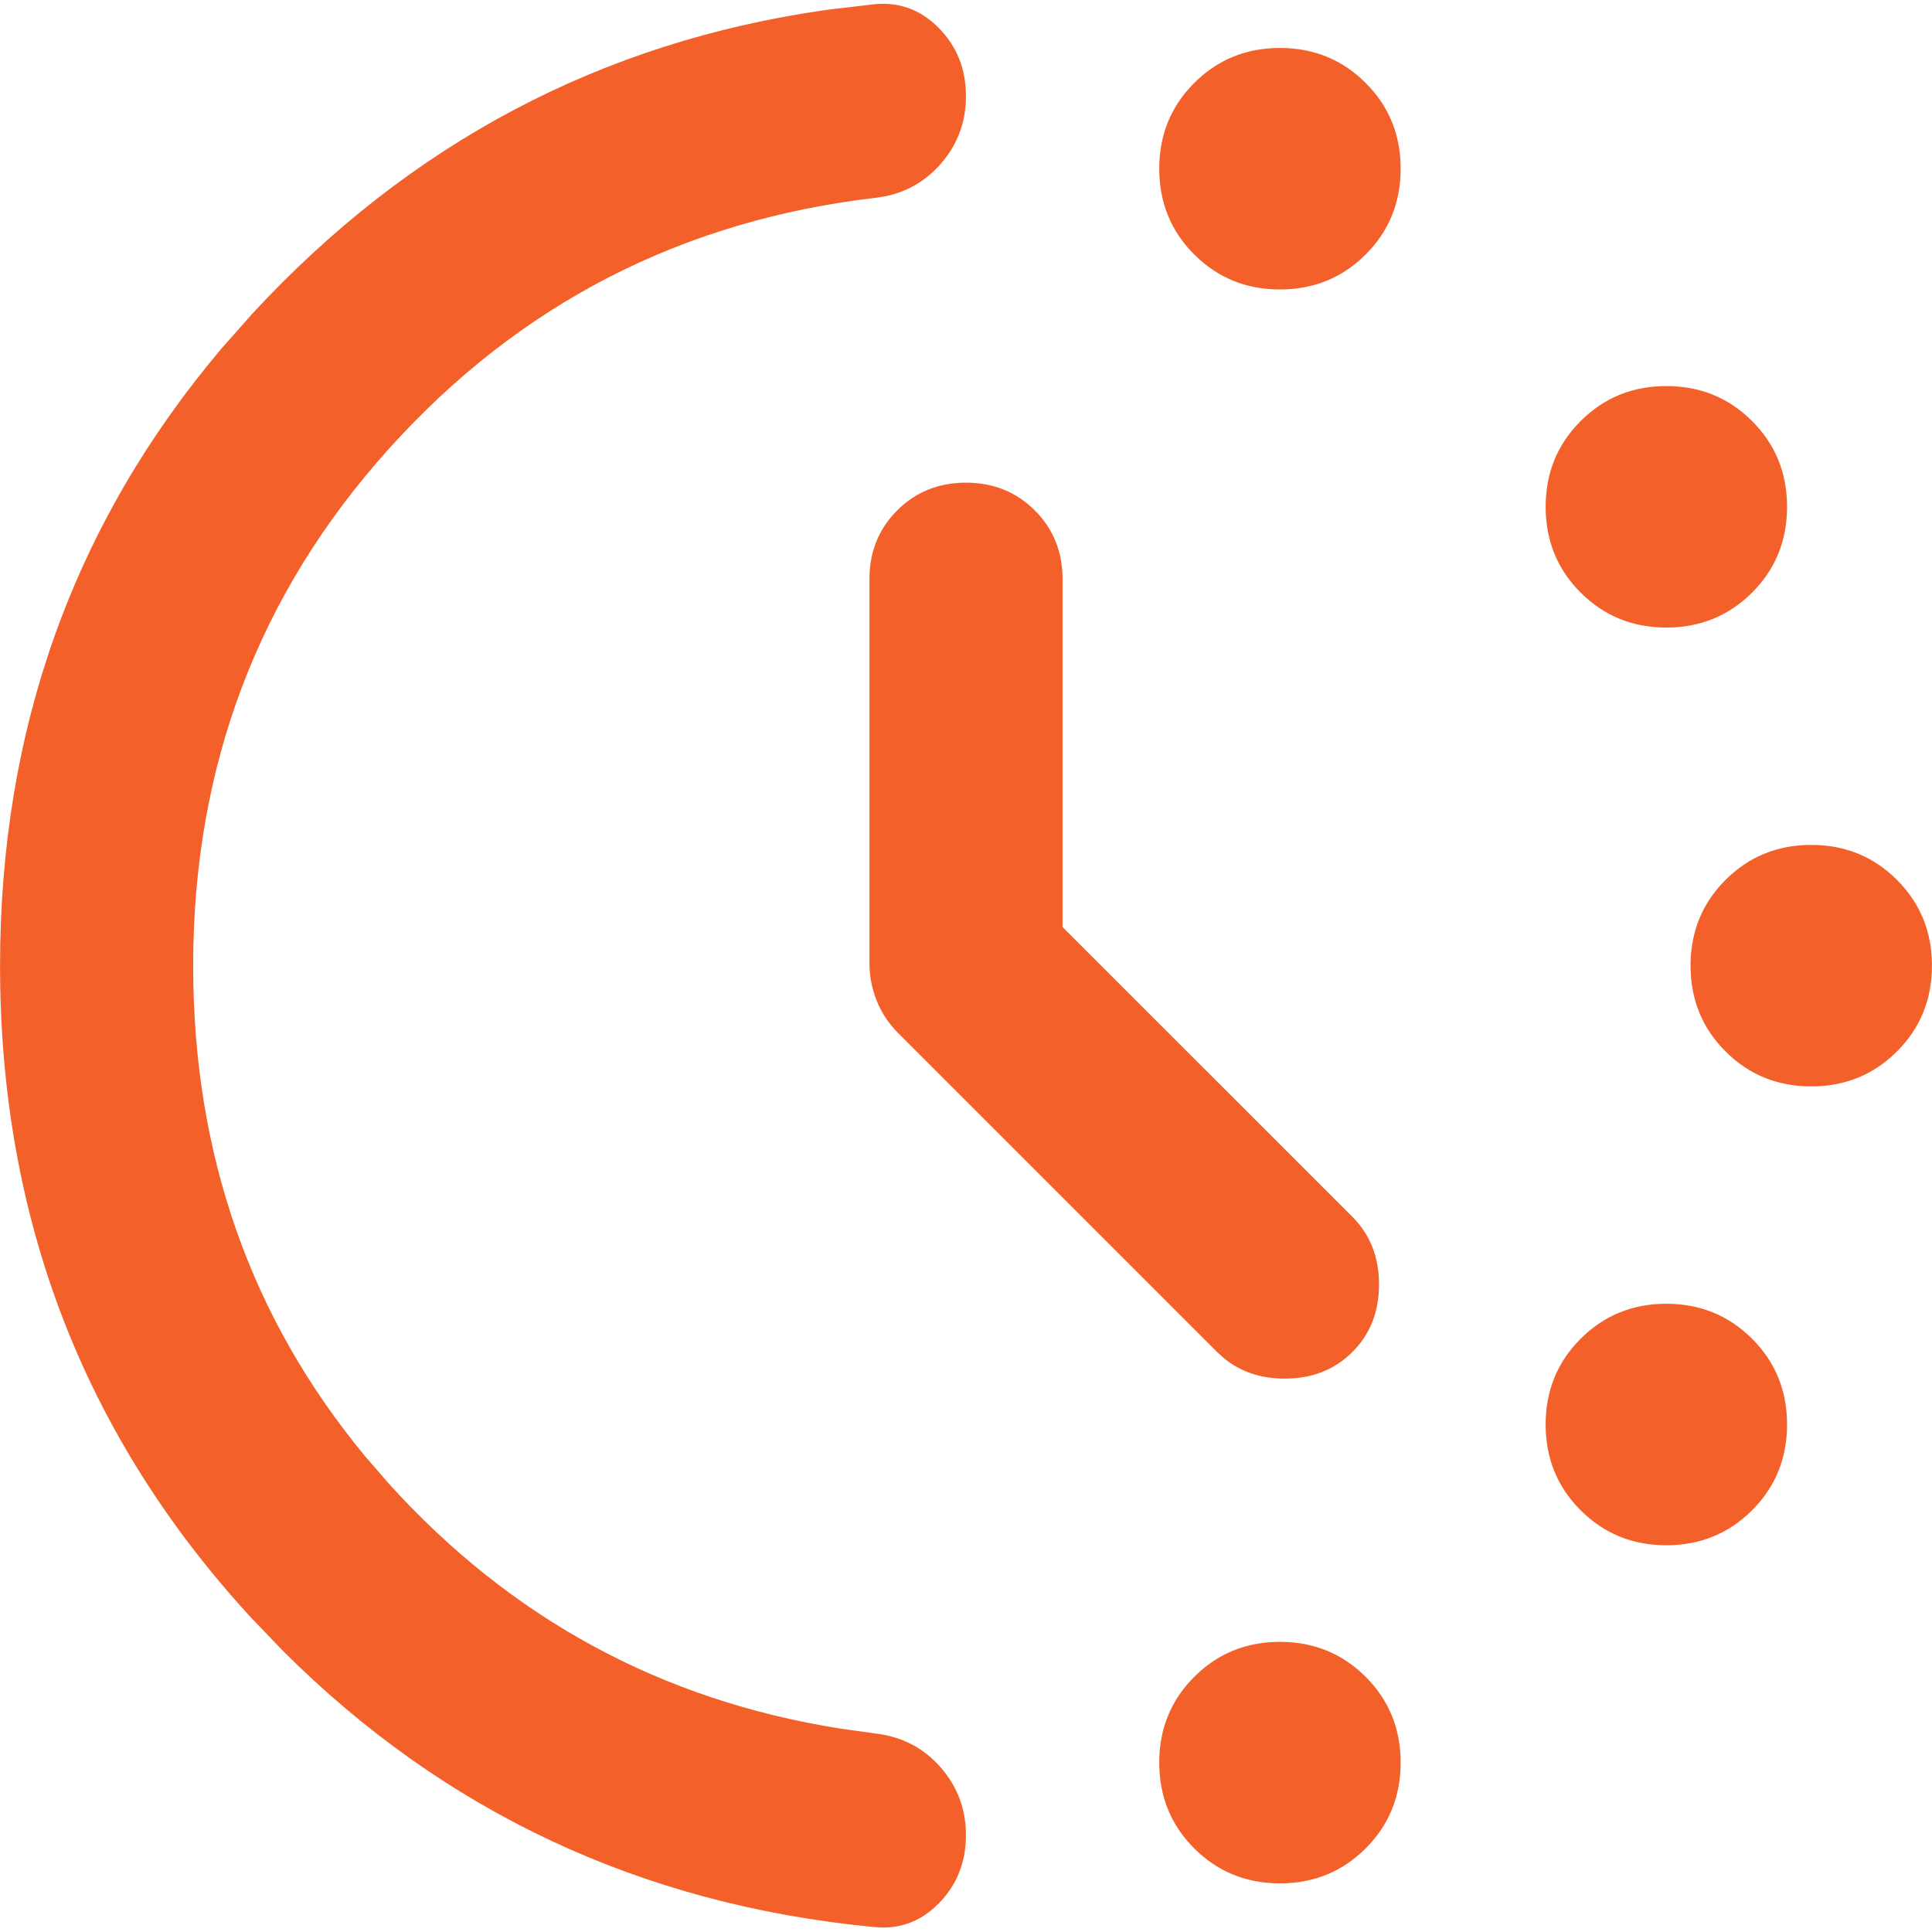 <svg width="20" height="20" viewBox="0 0 20 20" fill="none" xmlns="http://www.w3.org/2000/svg">
<path d="M9.026 0.059C9.289 0.026 9.515 0.104 9.704 0.293C9.893 0.482 9.987 0.716 9.987 0.996C9.987 1.26 9.901 1.491 9.729 1.688C9.577 1.861 9.391 1.971 9.17 2.018L9.073 2.034C7.054 2.268 5.368 3.136 4.016 4.638C2.664 6.14 1.987 7.927 1.987 9.996C1.987 11.952 2.582 13.649 3.771 15.084L4.016 15.367C5.283 16.768 6.845 17.614 8.699 17.907L9.073 17.959C9.337 17.992 9.556 18.107 9.729 18.305C9.901 18.502 9.987 18.733 9.987 18.996C9.987 19.276 9.893 19.511 9.704 19.7C9.539 19.866 9.345 19.946 9.123 19.941L9.026 19.934C6.639 19.7 4.609 18.749 2.938 17.081L2.609 16.738C0.878 14.857 0.013 12.61 0.013 9.996C0.013 7.546 0.777 5.418 2.306 3.612L2.622 3.255C4.253 1.491 6.231 0.445 8.557 0.115L9.026 0.059ZM13.25 17.009C13.597 17.009 13.89 17.129 14.129 17.368C14.368 17.607 14.487 17.9 14.487 18.246C14.487 18.593 14.368 18.886 14.129 19.125C13.89 19.364 13.597 19.484 13.25 19.484C12.903 19.484 12.61 19.364 12.371 19.125C12.132 18.886 12.013 18.593 12.013 18.246C12.013 17.9 12.132 17.607 12.371 17.368C12.61 17.129 12.903 17.009 13.25 17.009ZM17.25 13.509C17.597 13.509 17.89 13.629 18.129 13.868C18.368 14.107 18.487 14.4 18.487 14.746C18.487 15.093 18.368 15.386 18.129 15.625C17.89 15.864 17.597 15.984 17.25 15.984C16.903 15.984 16.61 15.864 16.371 15.625C16.132 15.386 16.013 15.093 16.013 14.746C16.013 14.4 16.132 14.107 16.371 13.868C16.61 13.629 16.903 13.509 17.25 13.509ZM10 5.009C10.28 5.009 10.515 5.104 10.704 5.293C10.893 5.482 10.987 5.716 10.987 5.996V9.597H10.982L13.991 12.605C14.172 12.786 14.263 13.017 14.263 13.297C14.263 13.577 14.172 13.807 13.991 13.987C13.81 14.168 13.58 14.259 13.3 14.259C13.054 14.259 12.848 14.189 12.679 14.051L12.608 13.987L9.309 10.688C9.21 10.589 9.136 10.478 9.087 10.354C9.038 10.231 9.013 10.103 9.013 9.972V5.996C9.013 5.716 9.107 5.482 9.296 5.293C9.485 5.104 9.72 5.009 10 5.009ZM18.75 8.759C19.097 8.759 19.39 8.879 19.629 9.118C19.868 9.357 19.987 9.65 19.987 9.996C19.987 10.343 19.868 10.636 19.629 10.875C19.39 11.114 19.097 11.234 18.75 11.234C18.403 11.234 18.11 11.114 17.871 10.875C17.632 10.636 17.513 10.343 17.513 9.996C17.513 9.65 17.632 9.357 17.871 9.118C18.11 8.879 18.403 8.759 18.75 8.759ZM17.25 4.009C17.597 4.009 17.89 4.129 18.129 4.368C18.368 4.607 18.487 4.9 18.487 5.246C18.487 5.593 18.368 5.886 18.129 6.125C17.89 6.364 17.597 6.484 17.25 6.484C16.903 6.484 16.61 6.364 16.371 6.125C16.132 5.886 16.013 5.593 16.013 5.246C16.013 4.9 16.132 4.607 16.371 4.368C16.61 4.129 16.903 4.009 17.25 4.009ZM13.25 0.509C13.597 0.509 13.89 0.629 14.129 0.868C14.368 1.107 14.487 1.4 14.487 1.746C14.487 2.093 14.368 2.386 14.129 2.625C13.89 2.864 13.597 2.984 13.25 2.984C12.903 2.984 12.61 2.864 12.371 2.625C12.132 2.386 12.013 2.093 12.013 1.746C12.013 1.4 12.132 1.107 12.371 0.868C12.61 0.629 12.903 0.509 13.25 0.509Z" fill="#F36029" stroke="#F36029" stroke-width="0.025"/>
</svg>
